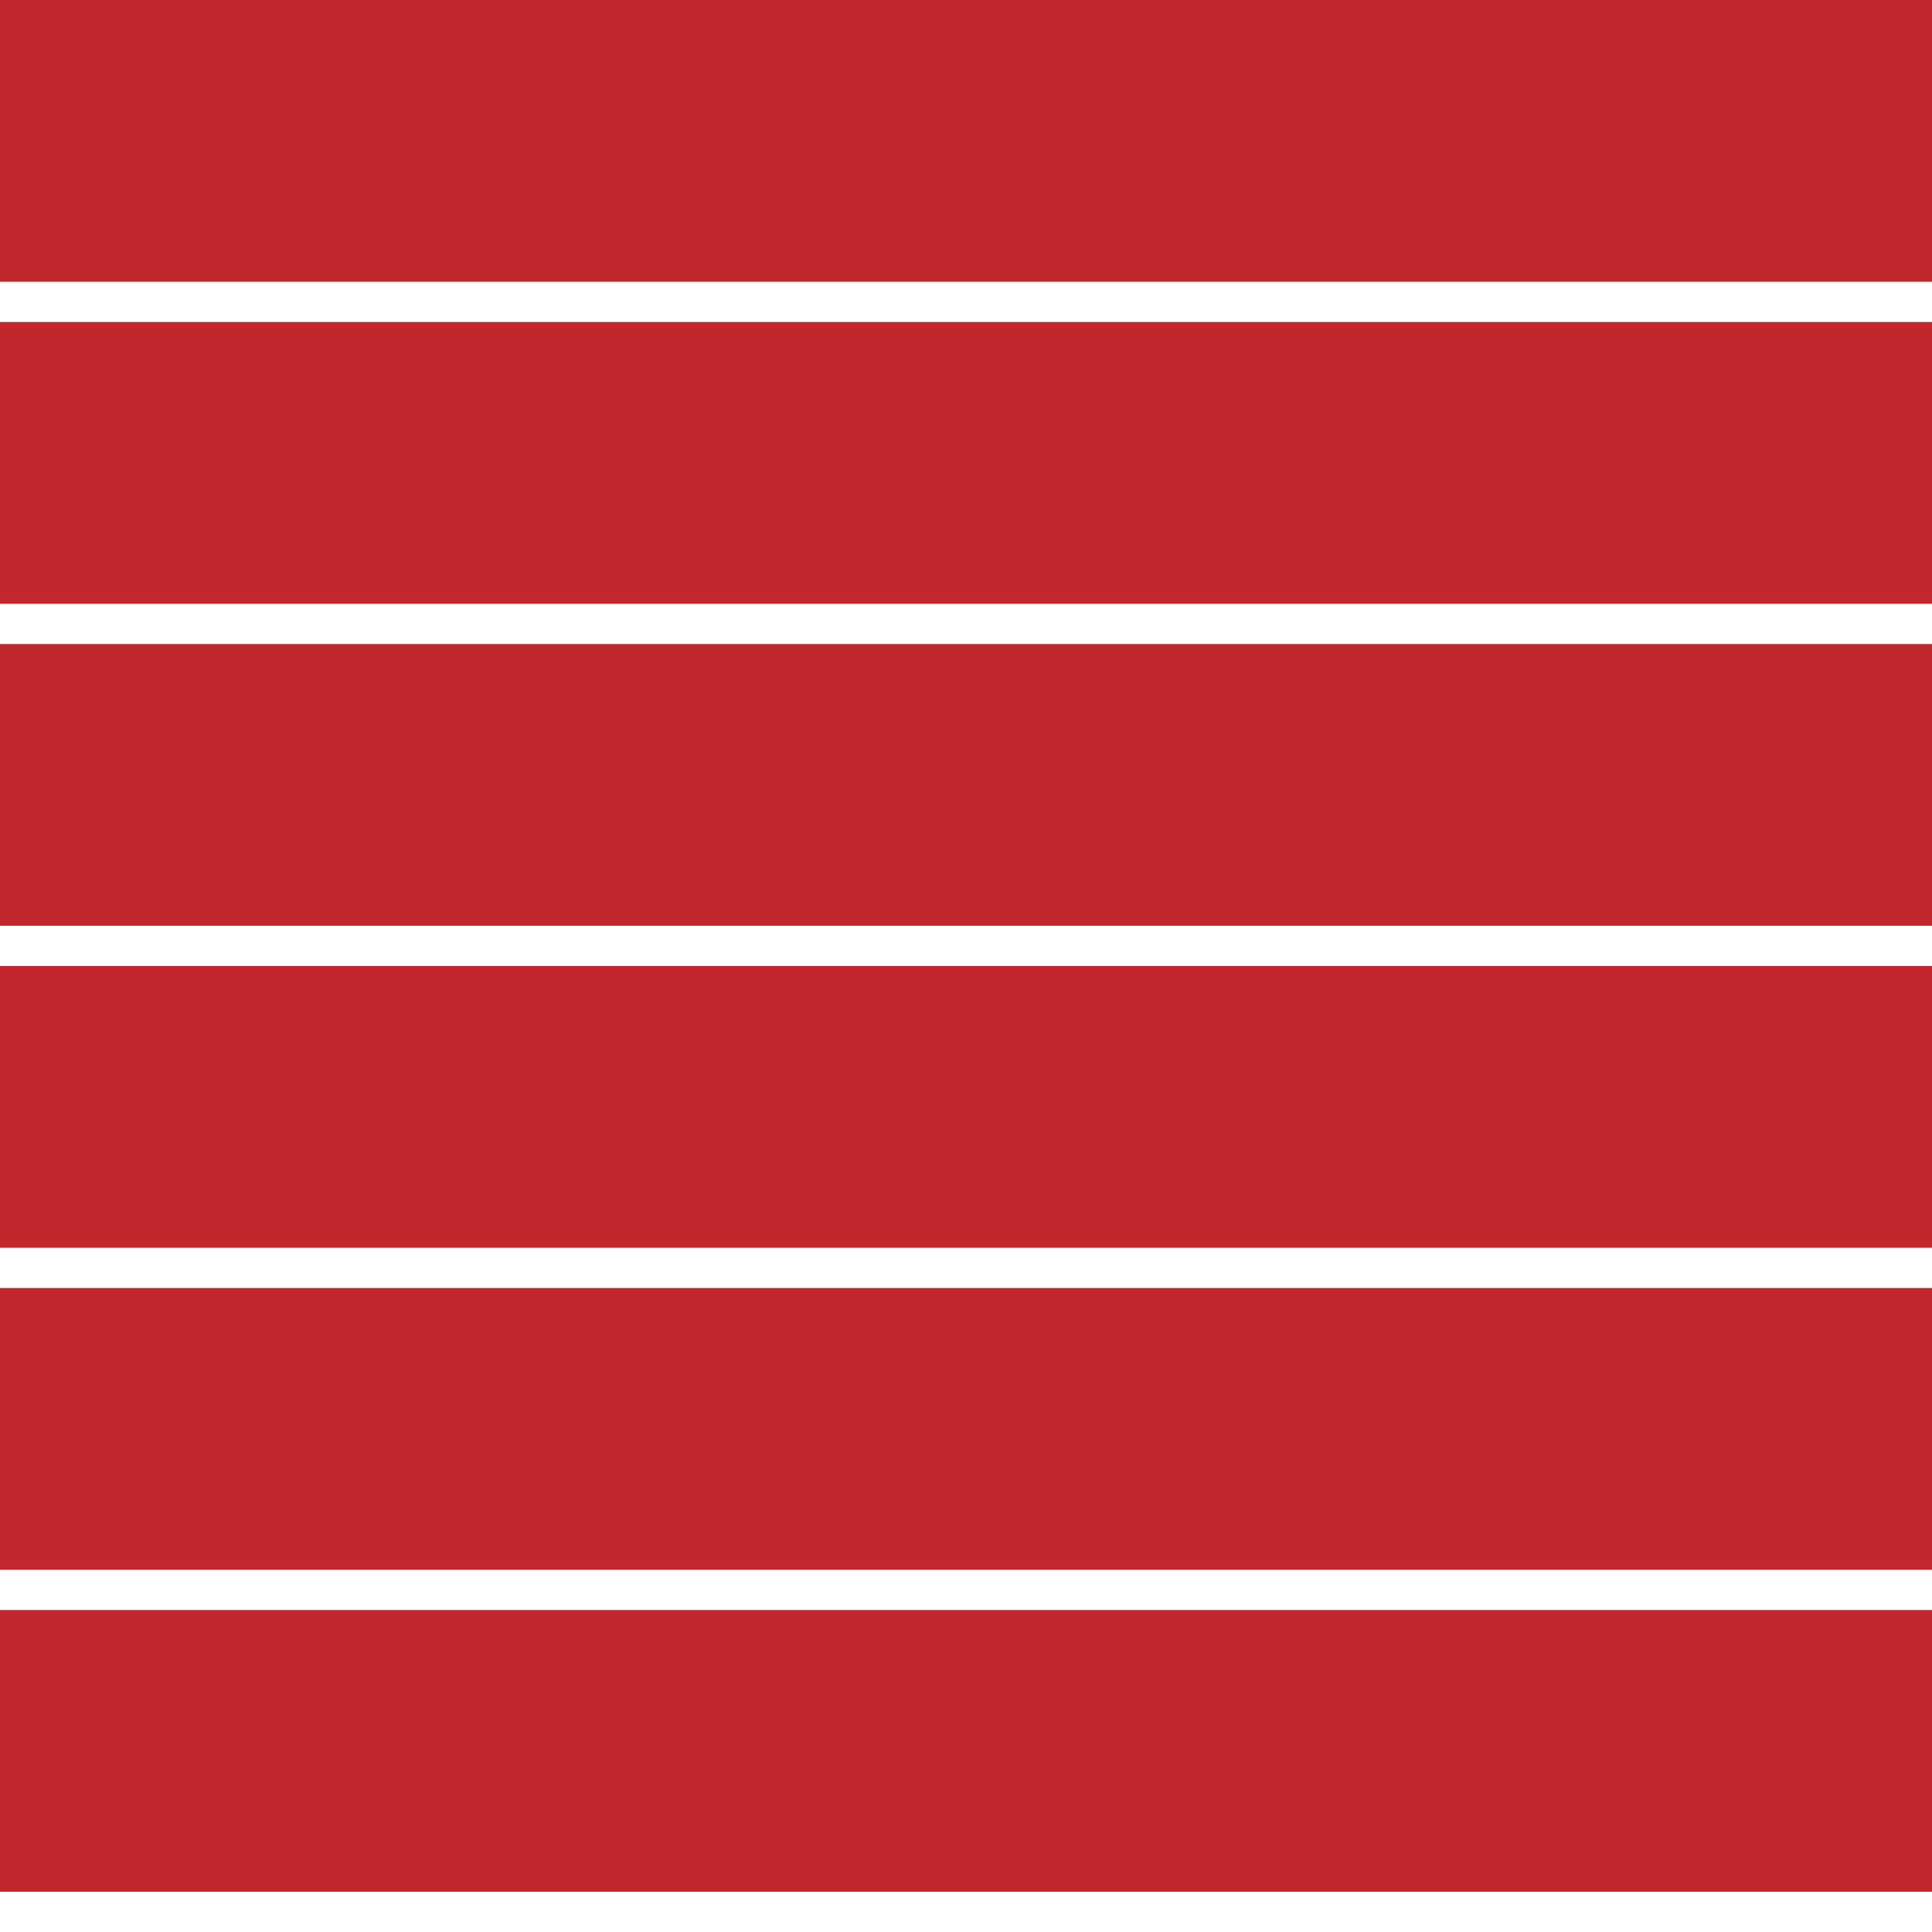 <?xml version="1.0" encoding="utf-8"?>
<!-- Generator: Adobe Illustrator 19.1.0, SVG Export Plug-In . SVG Version: 6.00 Build 0)  -->
<svg version="1.1" id="Layer_1" xmlns="http://www.w3.org/2000/svg" xmlns:xlink="http://www.w3.org/1999/xlink" x="0px" y="0px"
	 width="48px" height="48px" viewBox="4 -4 48 48" style="enable-background:new 4 -4 48 48;" xml:space="preserve">
<style type="text/css">
	.st0{fill:#C1272D;}
</style>
<rect id="XMLID_12_" x="4" y="-4" class="st0" width="48" height="7"/>
<rect id="XMLID_1_" x="4" y="4" class="st0" width="48" height="7"/>
<rect id="XMLID_3_" x="4" y="12" class="st0" width="48" height="7"/>
<rect id="XMLID_2_" x="4" y="20" class="st0" width="48" height="7"/>
<rect id="XMLID_5_" x="4" y="28" class="st0" width="48" height="7"/>
<rect id="XMLID_4_" x="4" y="36" class="st0" width="48" height="7"/>
</svg>
